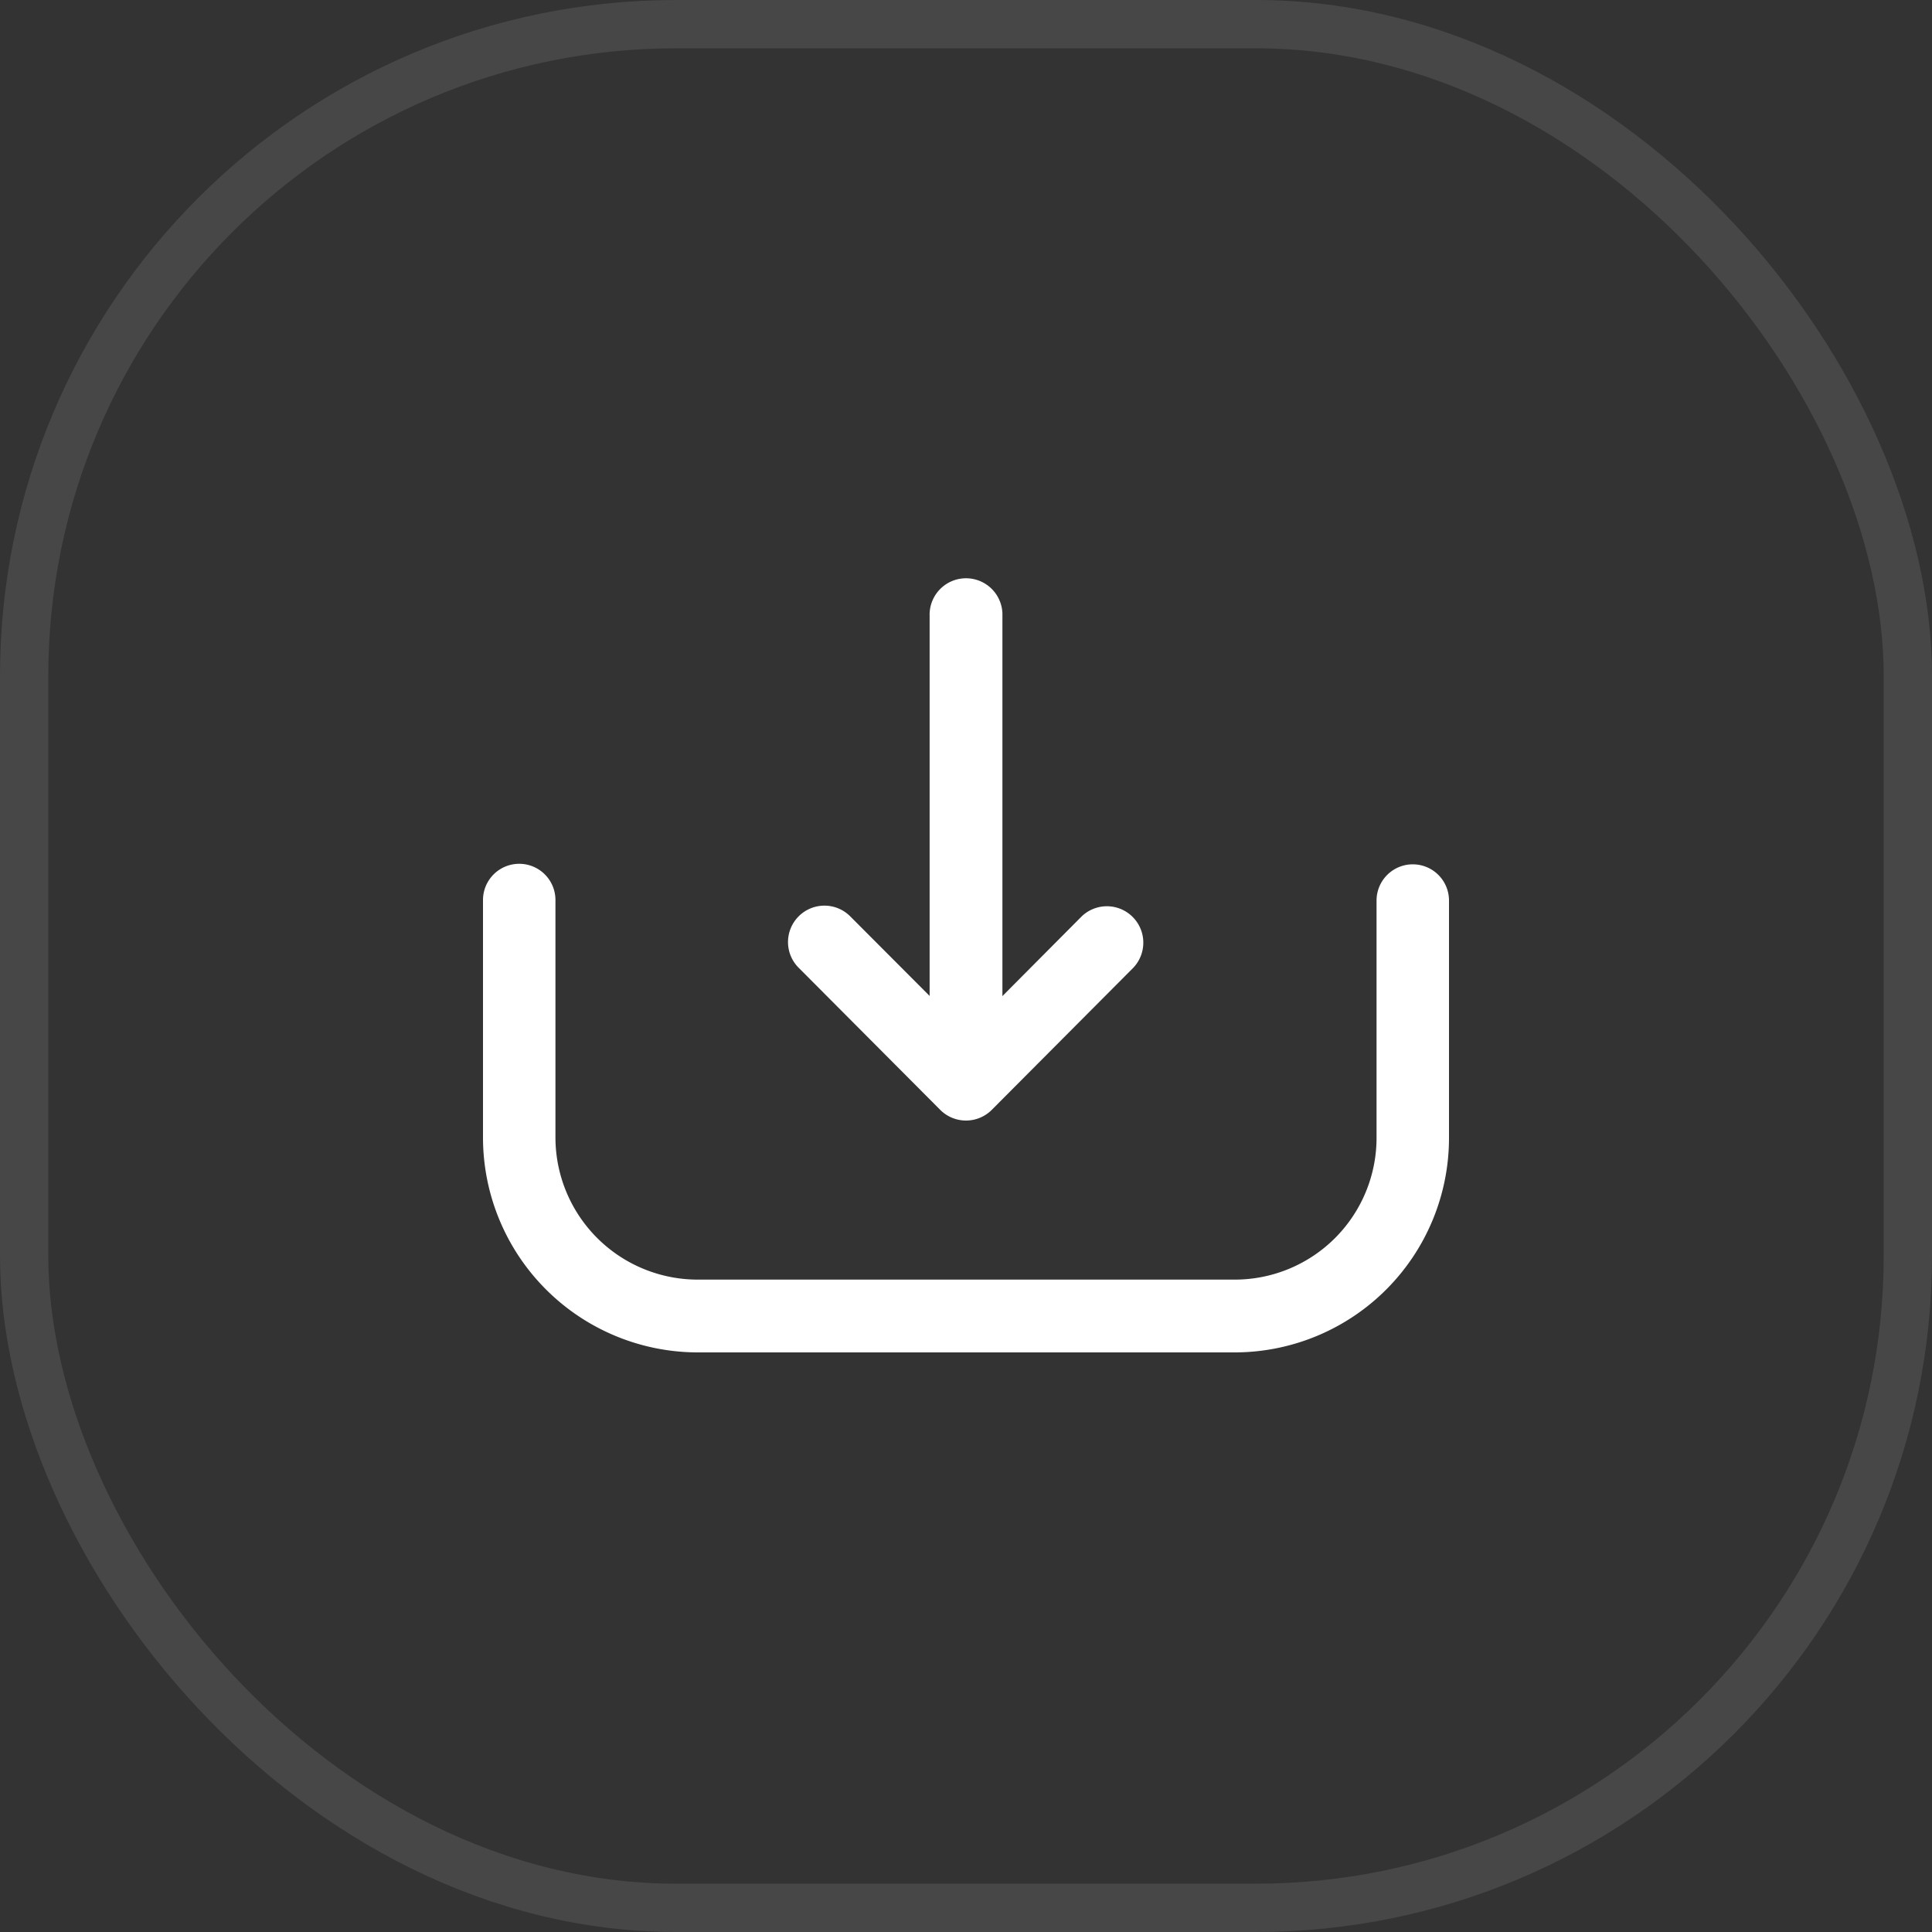 <svg id="Group_31980" data-name="Group 31980" xmlns="http://www.w3.org/2000/svg" width="40" height="40" viewBox="0 0 40 40">
  <rect x="0" y="0" width="40" height="40" fill="#333333" stroke="none"/>
  <g id="Rectangle_12064" data-name="Rectangle 12064" fill="none" stroke="rgba(255,255,255,0.1)" stroke-width="1">
    <rect width="40" height="40" rx="14" stroke="none"/>
    <rect x="0.5" y="0.5" width="39" height="39" rx="13.5" fill="none"/>
  </g>
  <g id="Login" transform="translate(30 12) rotate(90)">
    <path id="Stroke_1" data-name="Stroke 1" d="M10.672,1.507H1.754A.754.754,0,1,1,1.754,0h8.918a.754.754,0,0,1,0,1.507Z" transform="translate(-1 9.246)" fill="#fff"/>
    <path id="Stroke_3" data-name="Stroke 3" d="M.754,7.369A.754.754,0,0,1,.222,6.081l2.406-2.4L.222,1.288A.754.754,0,0,1,1.286.22L4.228,3.15a.754.754,0,0,1,0,1.068L1.286,7.149A.751.751,0,0,1,.754,7.369Z" transform="translate(6.75 6.316)" fill="#fff"/>
    <path id="Stroke_4" data-name="Stroke 4" d="M5.663,20H.754a.75.75,0,1,1,0-1.5H5.663a2.946,2.946,0,0,0,2.95-2.935V4.425A2.936,2.936,0,0,0,5.673,1.5H.765a.75.75,0,1,1,0-1.5H5.673A4.441,4.441,0,0,1,10.12,4.425v11.14A4.451,4.451,0,0,1,5.663,20Z" transform="translate(5.88 0)" fill="#fff"/>
  </g>
</svg>
